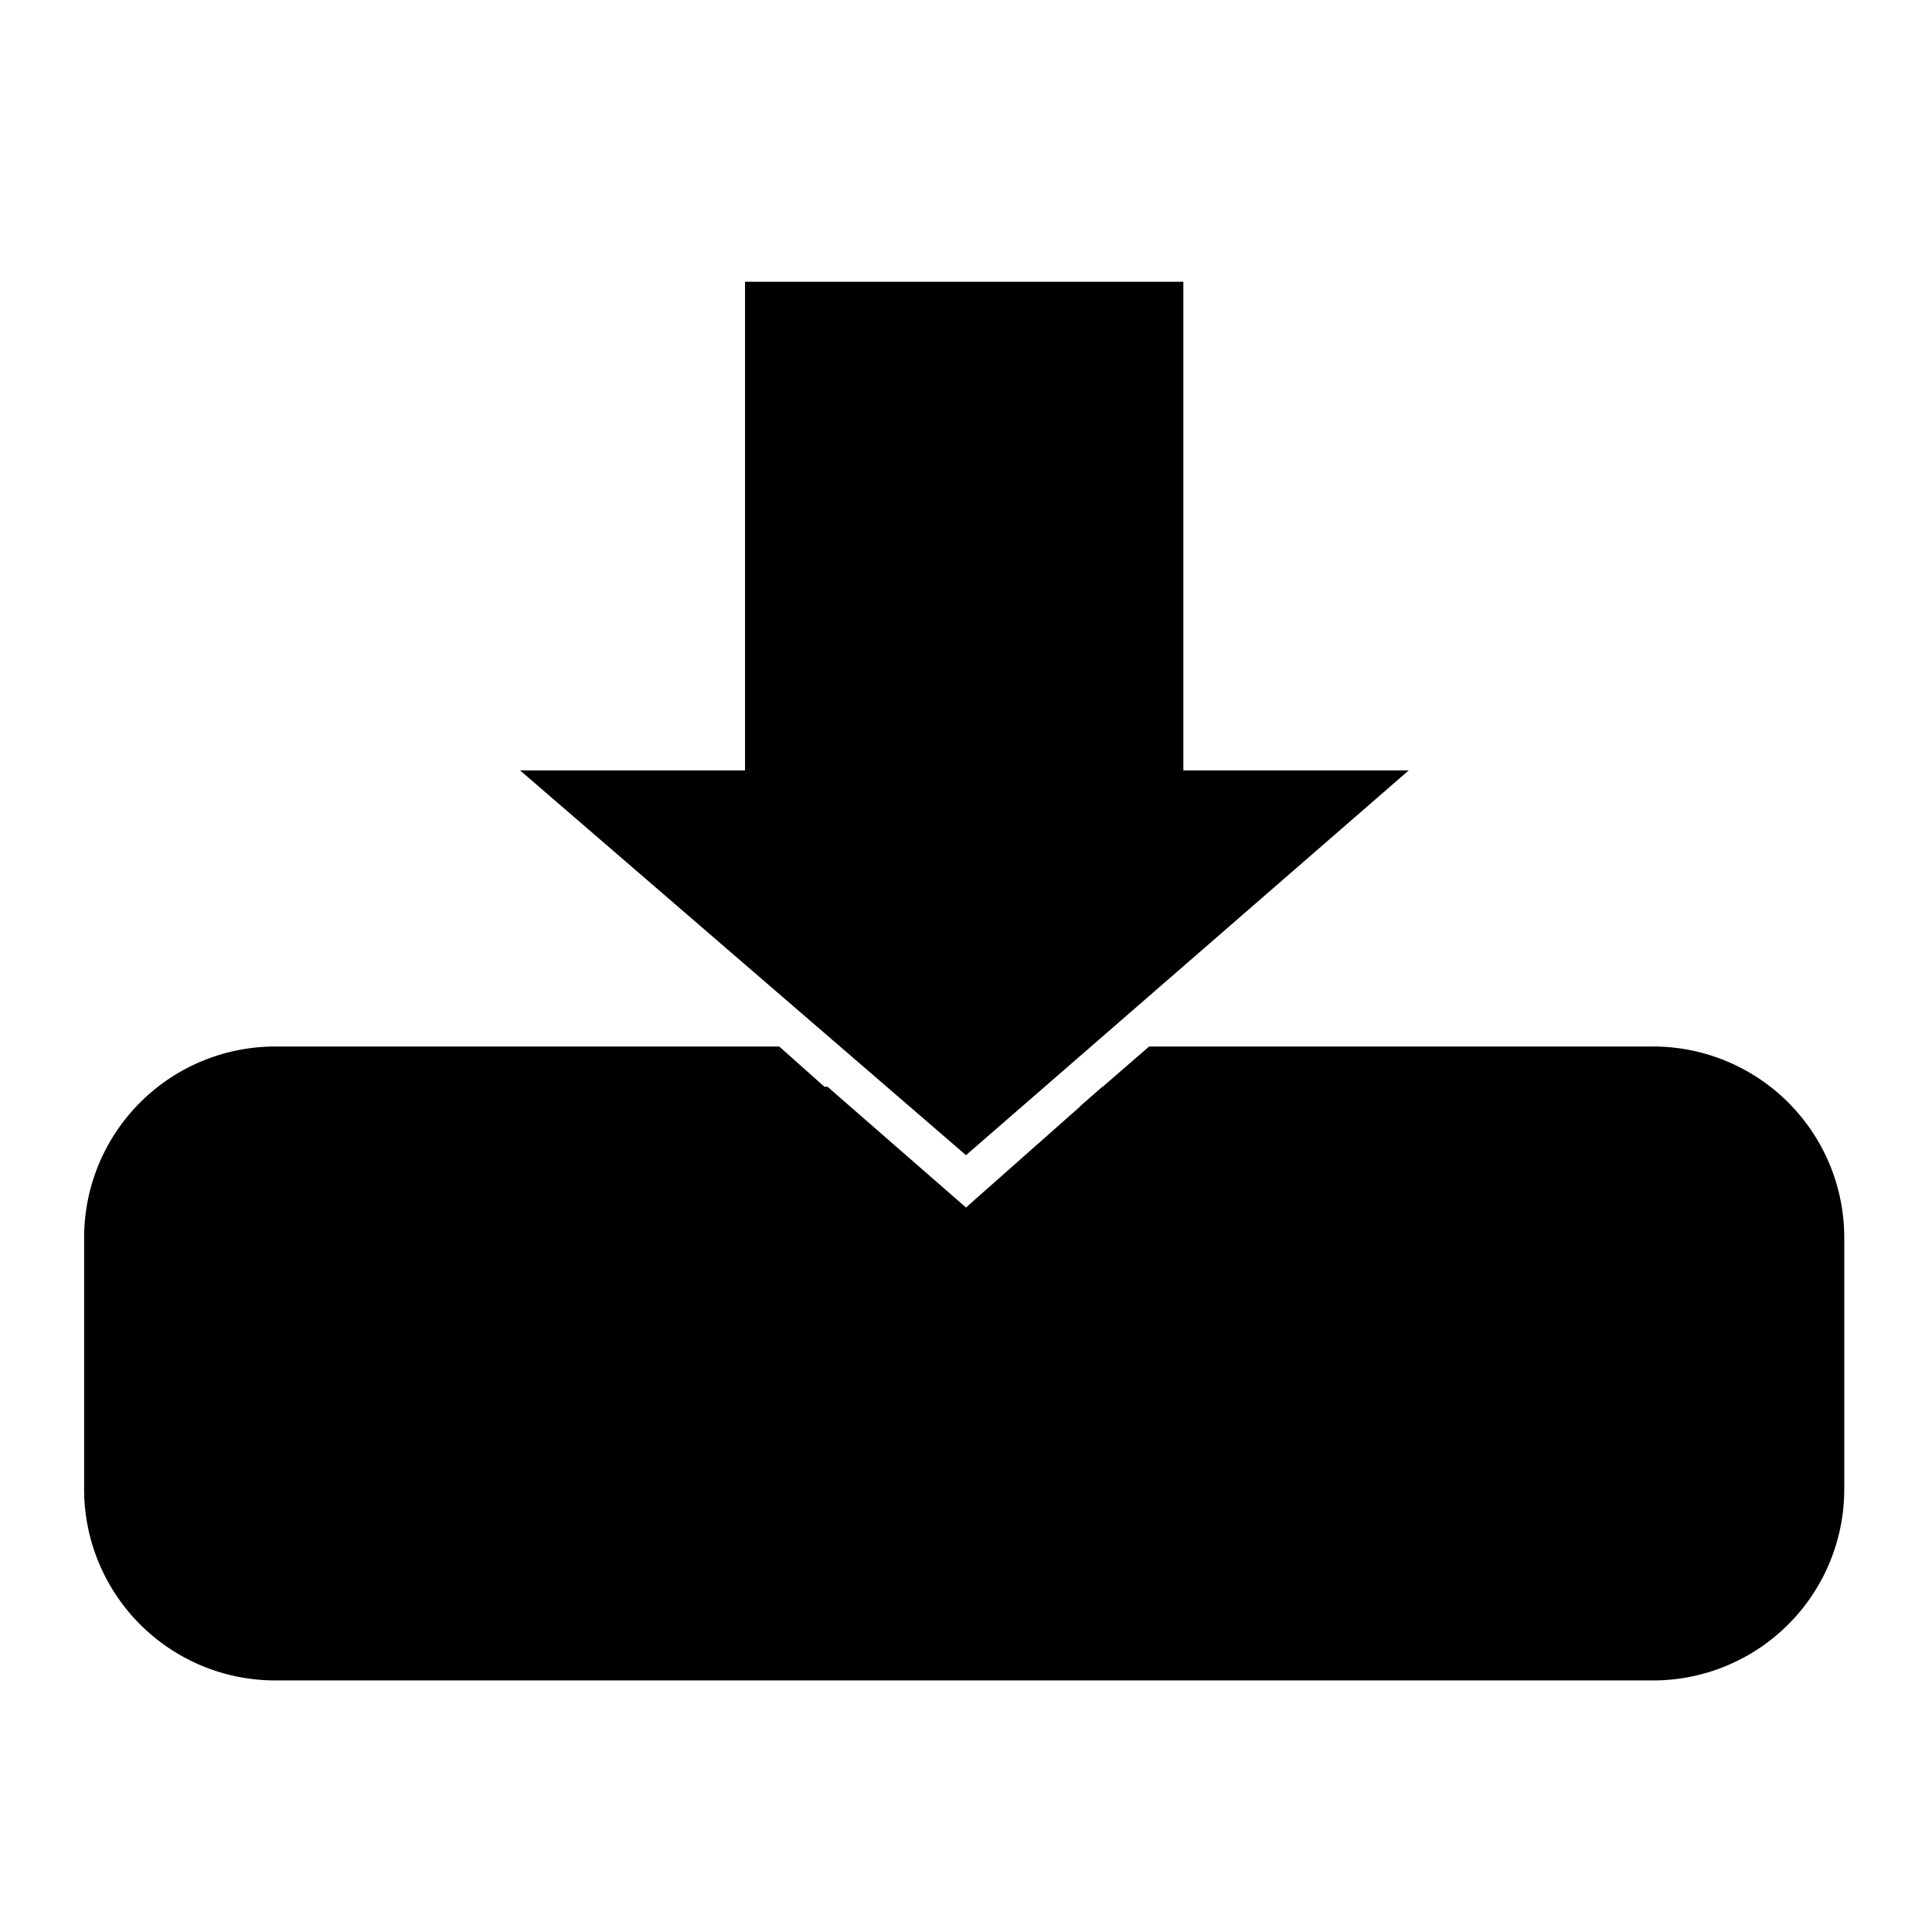 ﻿<?xml version="1.0" encoding="utf-8"?>
<svg id="icon-import" xmlns="http://www.w3.org/2000/svg" viewBox="0 0 48 48">
  <defs />
  <g class="fill-color">
    <path d="M41.07,27H27.39L24,30l-3.44-3H6.84a3.75,3.75,0,0,0-3.75,3.75V37a3.76,3.76,0,0,0,3.75,3.75H41.07A3.76,3.76,0,0,0,44.82,37V30.79A3.76,3.76,0,0,0,41.07,27Zm-2.78,8.79a1.57,1.57,0,1,1,1.56,1.57A1.56,1.56,0,0,1,38.29,35.83Zm-2.63,0a1.57,1.57,0,1,1-1.56-1.56A1.56,1.56,0,0,1,35.66,35.83Zm-5.76,0a1.56,1.56,0,1,1-1.56-1.56A1.56,1.56,0,0,1,29.9,35.83Z" />
    <polygon points="23.66 26.79 23.95 27.04 24.25 26.79 24.82 26.29 31.64 20.39 28.14 20.39 28.14 8.26 19.76 8.26 19.76 20.39 16.27 20.39 23.08 26.29 23.66 26.79" />
  </g>
  <g class="fill-background-color">
    <path d="M28.34,37.65a1.82,1.82,0,1,0-1.81-1.82A1.81,1.81,0,0,0,28.34,37.65Z" />
    <path d="M34.1,37.65a1.82,1.82,0,1,0-1.82-1.82A1.81,1.81,0,0,0,34.1,37.65Z" />
    <path d="M39.85,37.65A1.82,1.82,0,1,0,38,35.83,1.81,1.81,0,0,0,39.85,37.65Z" />
  </g>
  <g class="stroke-color">
    <path d="M41.07,26H28.55l-1.73,1.5H41.07a3.26,3.26,0,0,1,3.25,3.25V37a3.26,3.26,0,0,1-3.25,3.25H6.84A3.25,3.25,0,0,1,3.59,37V30.79a3.25,3.25,0,0,1,3.25-3.25H21.09L19.36,26H6.84a4.75,4.75,0,0,0-4.75,4.75V37a4.75,4.75,0,0,0,4.75,4.75H41.07A4.75,4.75,0,0,0,45.82,37V30.79A4.75,4.75,0,0,0,41.07,26Z" />
    <path d="M35,19.14h-5.6V7H18.51V19.14H12.92L24,28.7Zm-15,1.5V8.51h7.88V20.64H31l-7,6.07-7-6.07Z" />
  </g>
</svg>
